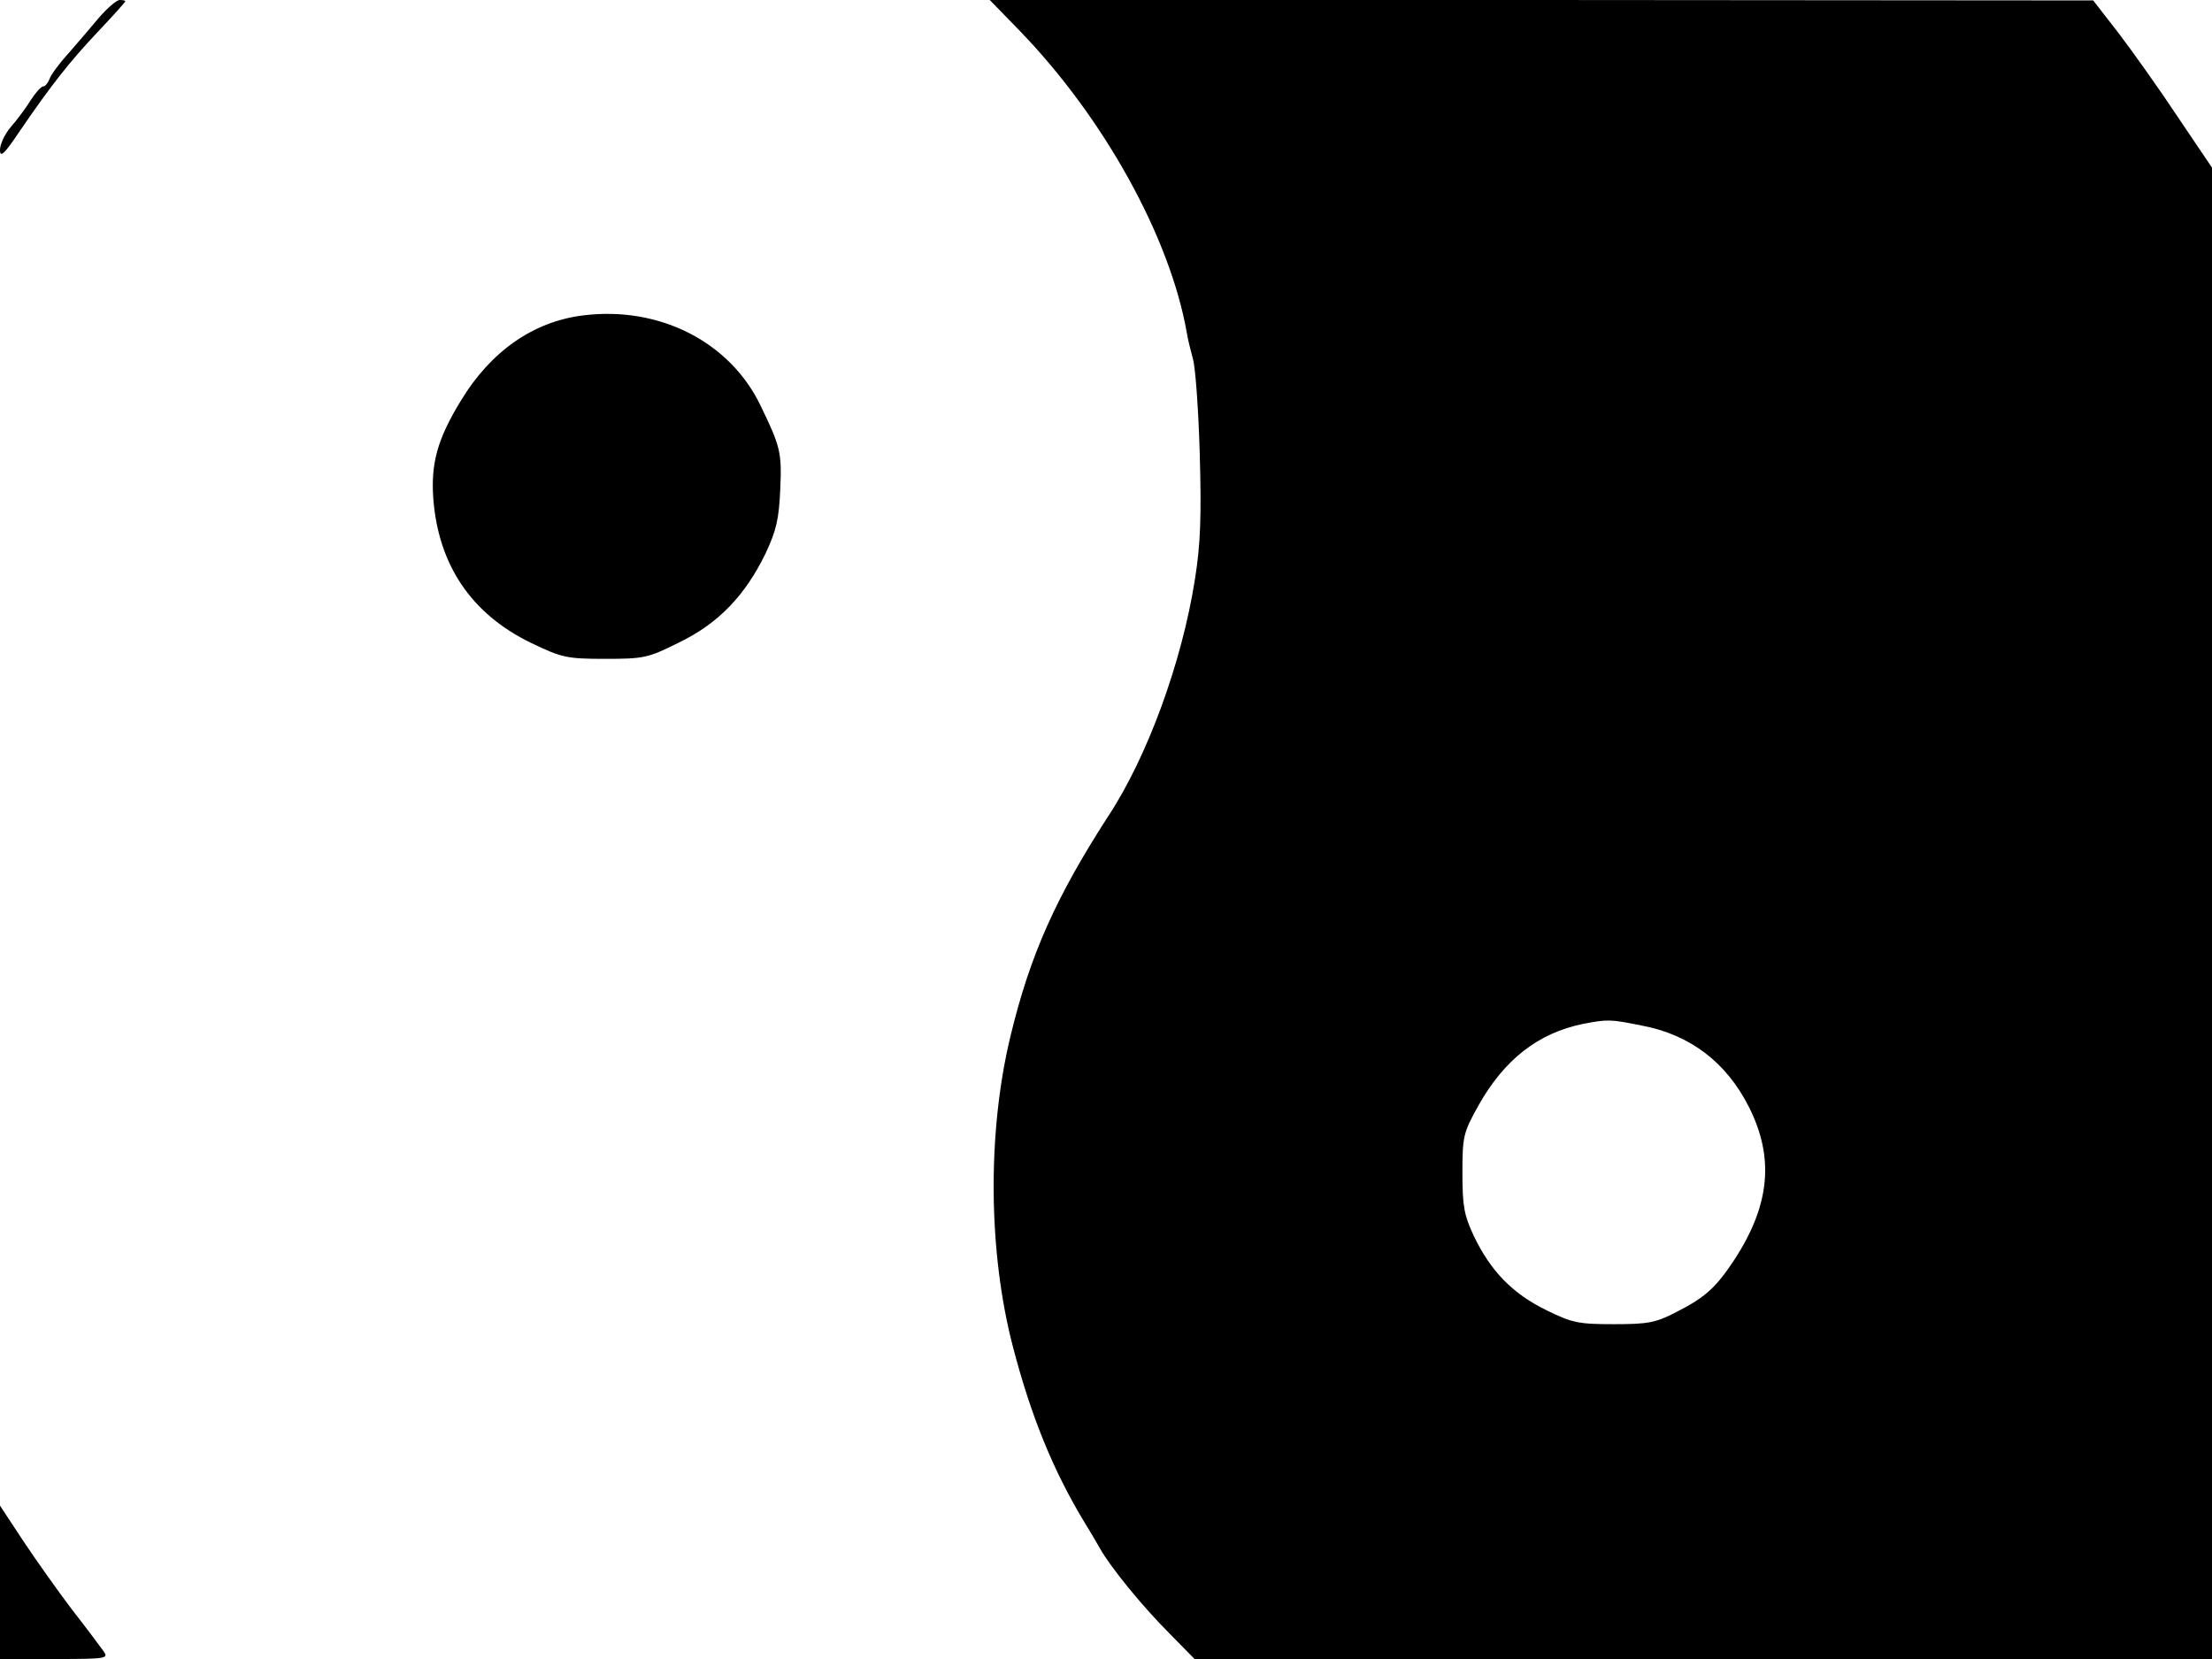 <svg xmlns="http://www.w3.org/2000/svg" width="682.667" height="512" version="1.0" viewBox="0 0 512 384"><path d="M22.9 4.1c-1.9 2.3-5.1 6-7.1 8.3-2.1 2.3-4 4.9-4.3 5.8-.4 1-1 1.8-1.5 1.8s-1.8 1.5-2.9 3.2C6 25 3.9 27.8 2.5 29.4S0 33.4 0 34.7c0 1.9 1 1 4.6-4.4 7.4-10.8 11.5-16 18.2-23.1C26.2 3.6 29 .5 29 .3s-.6-.3-1.3-.3-2.9 1.9-4.8 4.1m213.2 3.1c19.5 20.2 34.7 47.7 38.6 69.8.2 1.4.9 4.1 1.4 6 .6 1.9 1.3 11.8 1.6 22 .4 14.4.2 20.8-1.1 29-3 19.2-11 41.2-20.2 55.1-12 18.6-18 32-22.5 50.7-5.4 22.3-5.2 50 .6 72.1 4.1 15.7 9.2 28.4 16.6 40.6 1 1.6 2.6 4.3 3.5 5.9 2.4 4.3 9.8 13.4 16.2 19.8l5.7 5.8H512V38.8l-7.9-11.7c-4.3-6.5-10.5-15.2-13.7-19.4L484.5.1 356.8 0H229.1zm144 230.2c11.1 2.1 19.5 8.5 24.7 18.8 5.9 11.7 4.9 22.5-3.1 35-4.4 6.7-6.8 9-13.7 12.5-4.8 2.5-6.6 2.8-14.5 2.8-8.2 0-9.6-.3-15.7-3.3-7.7-3.8-12.8-9-16.7-17.2-2.2-4.7-2.6-6.8-2.6-14.5 0-8.5.2-9.3 3.7-15.6 6-10.7 13.9-16.8 24.2-18.9 5.7-1.1 6.3-1.1 13.7.4M135 73c-11.5 1.4-21.4 8.3-28.3 19.7-5.5 9-7 14.6-6.4 22.8 1.2 15.3 8.8 26.6 22.6 33.3 7.1 3.4 8.2 3.7 17.1 3.7 9.1 0 10-.2 17.2-3.8 9.1-4.4 15.3-10.9 20-20.6 2.5-5.3 3.1-8 3.4-14.8.4-8.6 0-10-4.5-19.3-7.1-14.9-23.5-23.2-41.1-21M0 366.2V384h12.6c12.3 0 12.6-.1 11.3-1.9-.8-1.1-4-5.4-7.2-9.5-3.2-4.2-8.3-11.4-11.3-15.9L0 348.5z"/></svg>